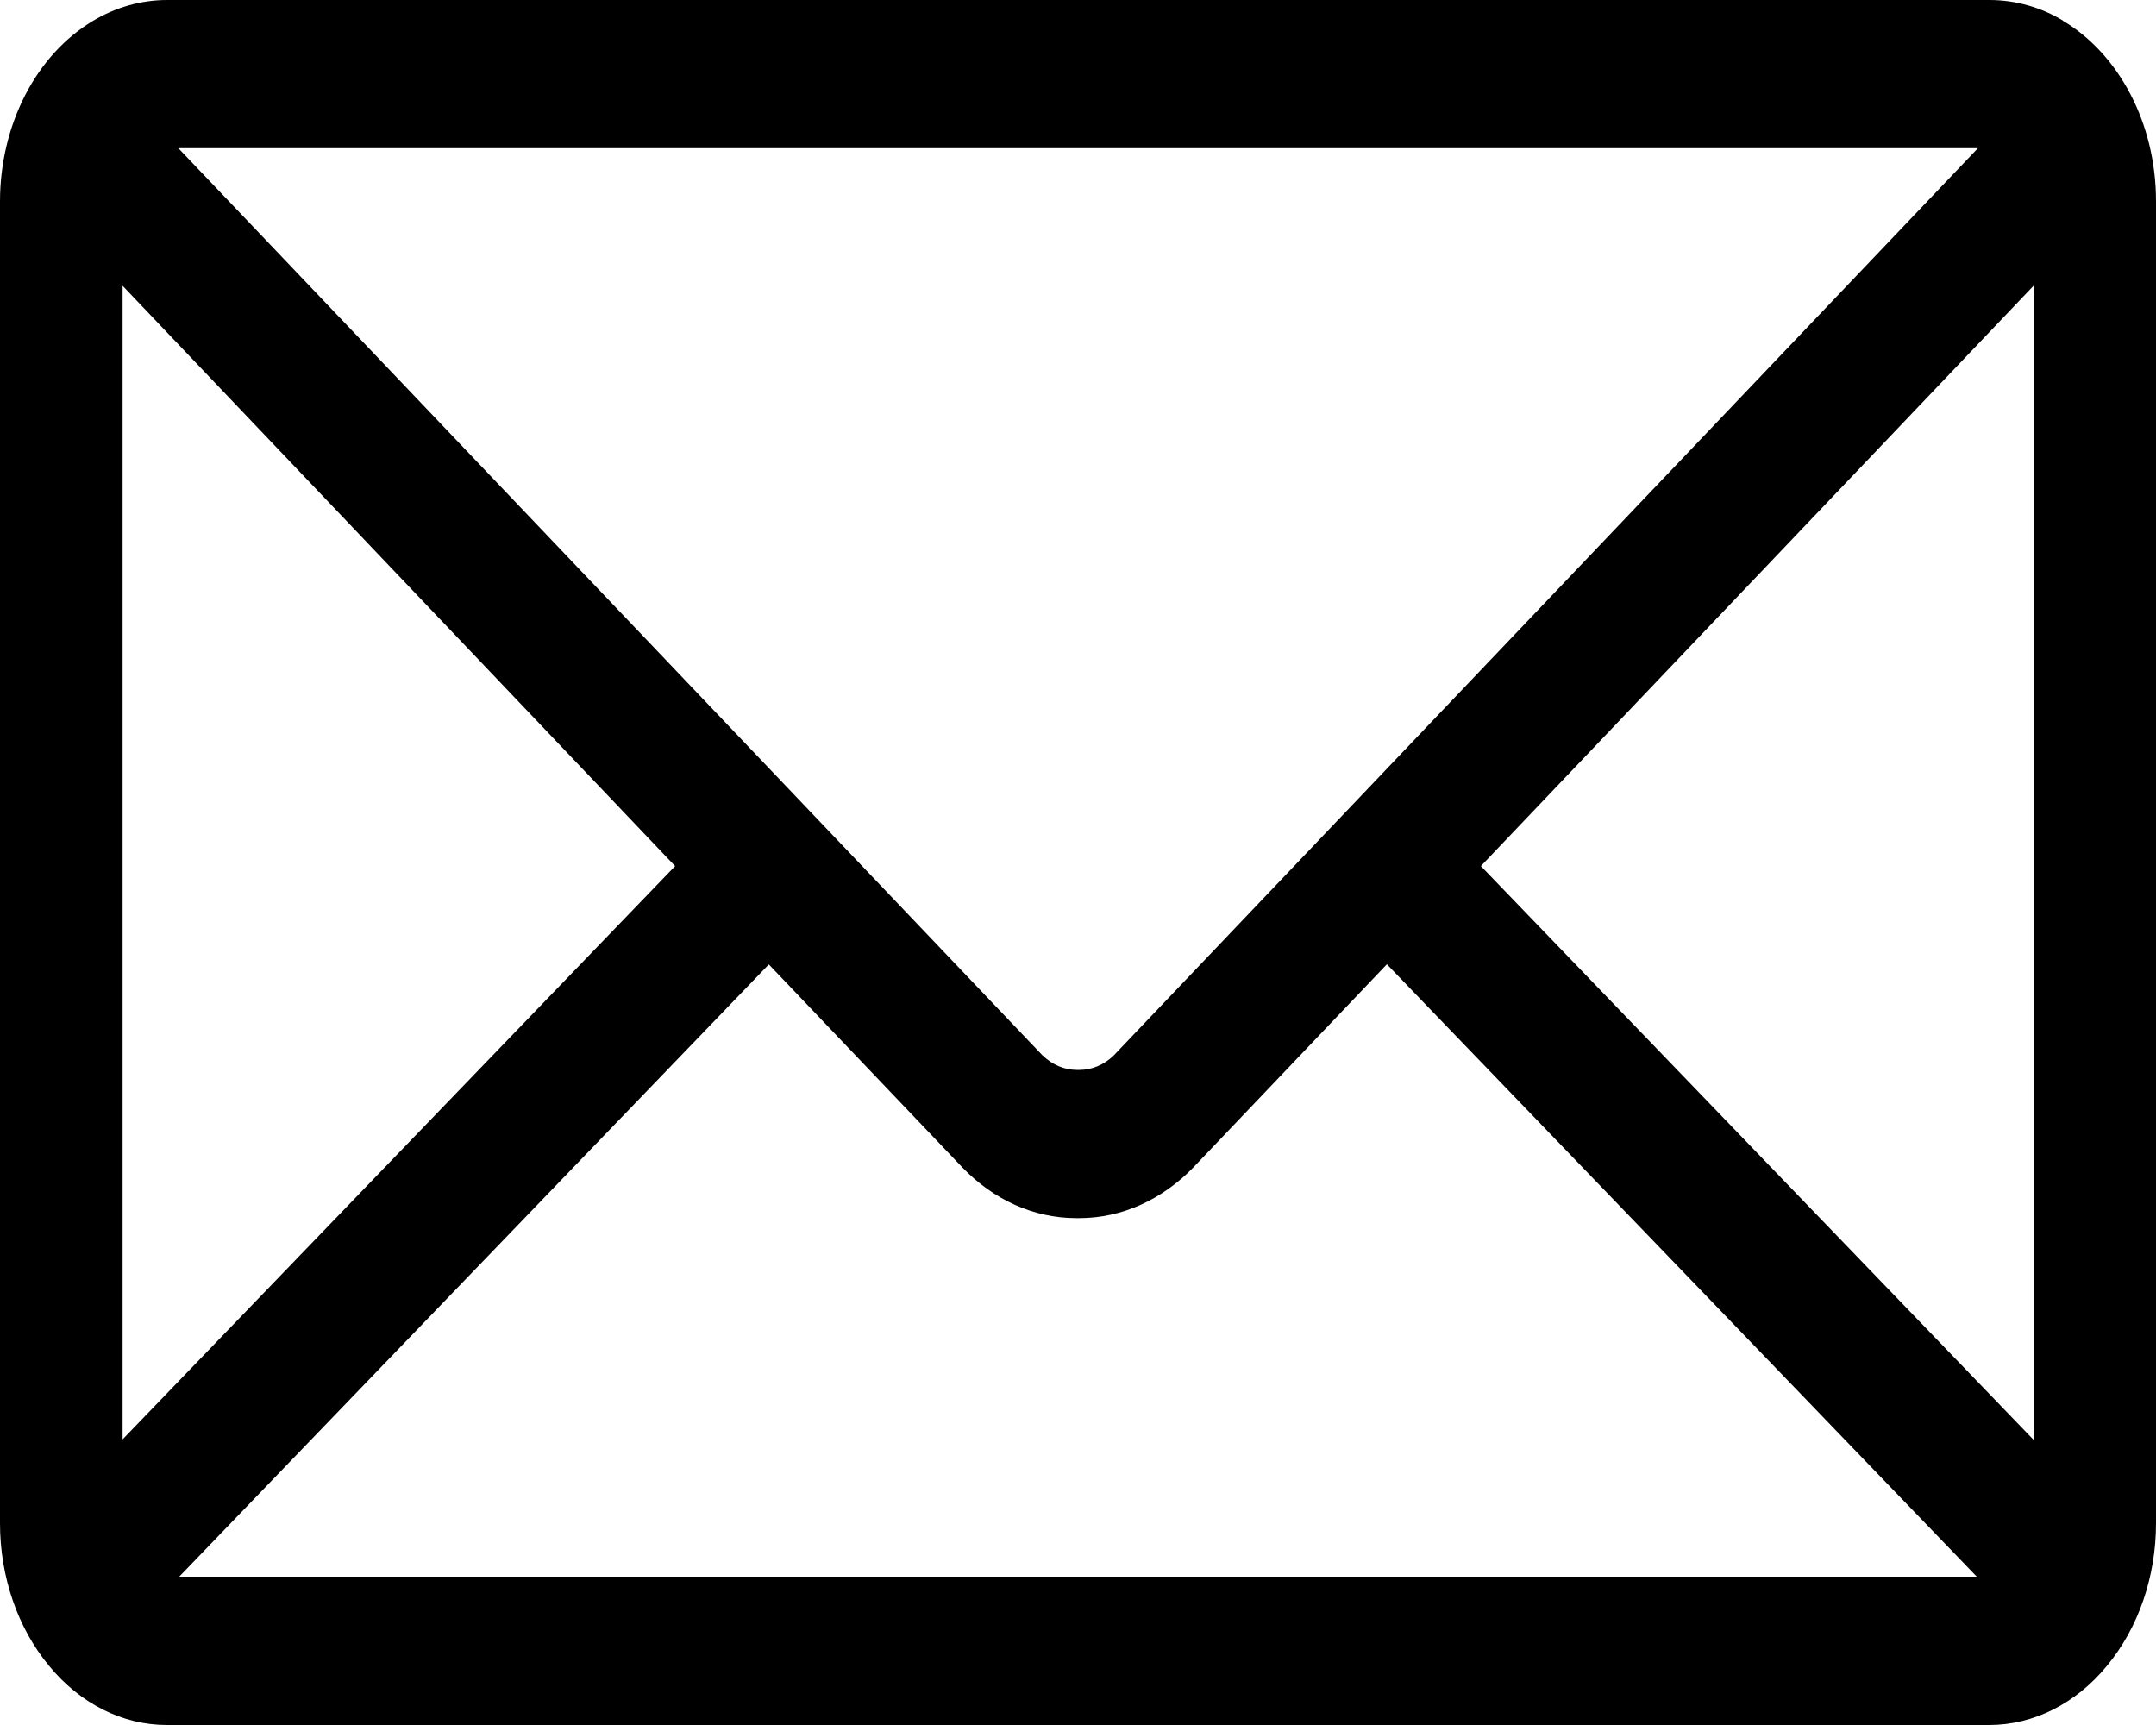<svg width="15" height="12" viewBox="0 0 15 12" fill="none" xmlns="http://www.w3.org/2000/svg">
<path d="M10.303 6.025L14.148 1.988V10.016L10.303 6.025ZM5.349 6.709L6.699 8.125C6.911 8.343 7.187 8.474 7.489 8.474H7.5H7.499H7.508C7.81 8.474 8.087 8.342 8.301 8.123L8.299 8.125L9.649 6.708L13.753 10.968H1.247L5.349 6.709ZM1.241 1.031H13.761L7.747 7.344C7.68 7.408 7.596 7.443 7.51 7.443H7.501H7.502H7.493C7.406 7.443 7.322 7.408 7.255 7.343L7.255 7.344L1.241 1.031ZM0.853 1.988L4.697 6.025L0.853 10.013V1.988ZM14.354 0.144C14.204 0.053 14.027 0 13.841 0H1.162C0.981 5.23022e-05 0.802 0.051 0.64 0.149L0.647 0.145C0.453 0.261 0.289 0.44 0.175 0.662C0.061 0.884 0 1.14 0 1.401L0 10.596C0 10.969 0.123 11.325 0.341 11.588C0.558 11.852 0.853 12 1.161 12H13.839C14.147 12 14.442 11.852 14.659 11.588C14.877 11.325 15 10.969 15 10.596V1.401C15 0.852 14.738 0.376 14.357 0.147L14.35 0.144H14.354Z" fill="black"/>
</svg>
